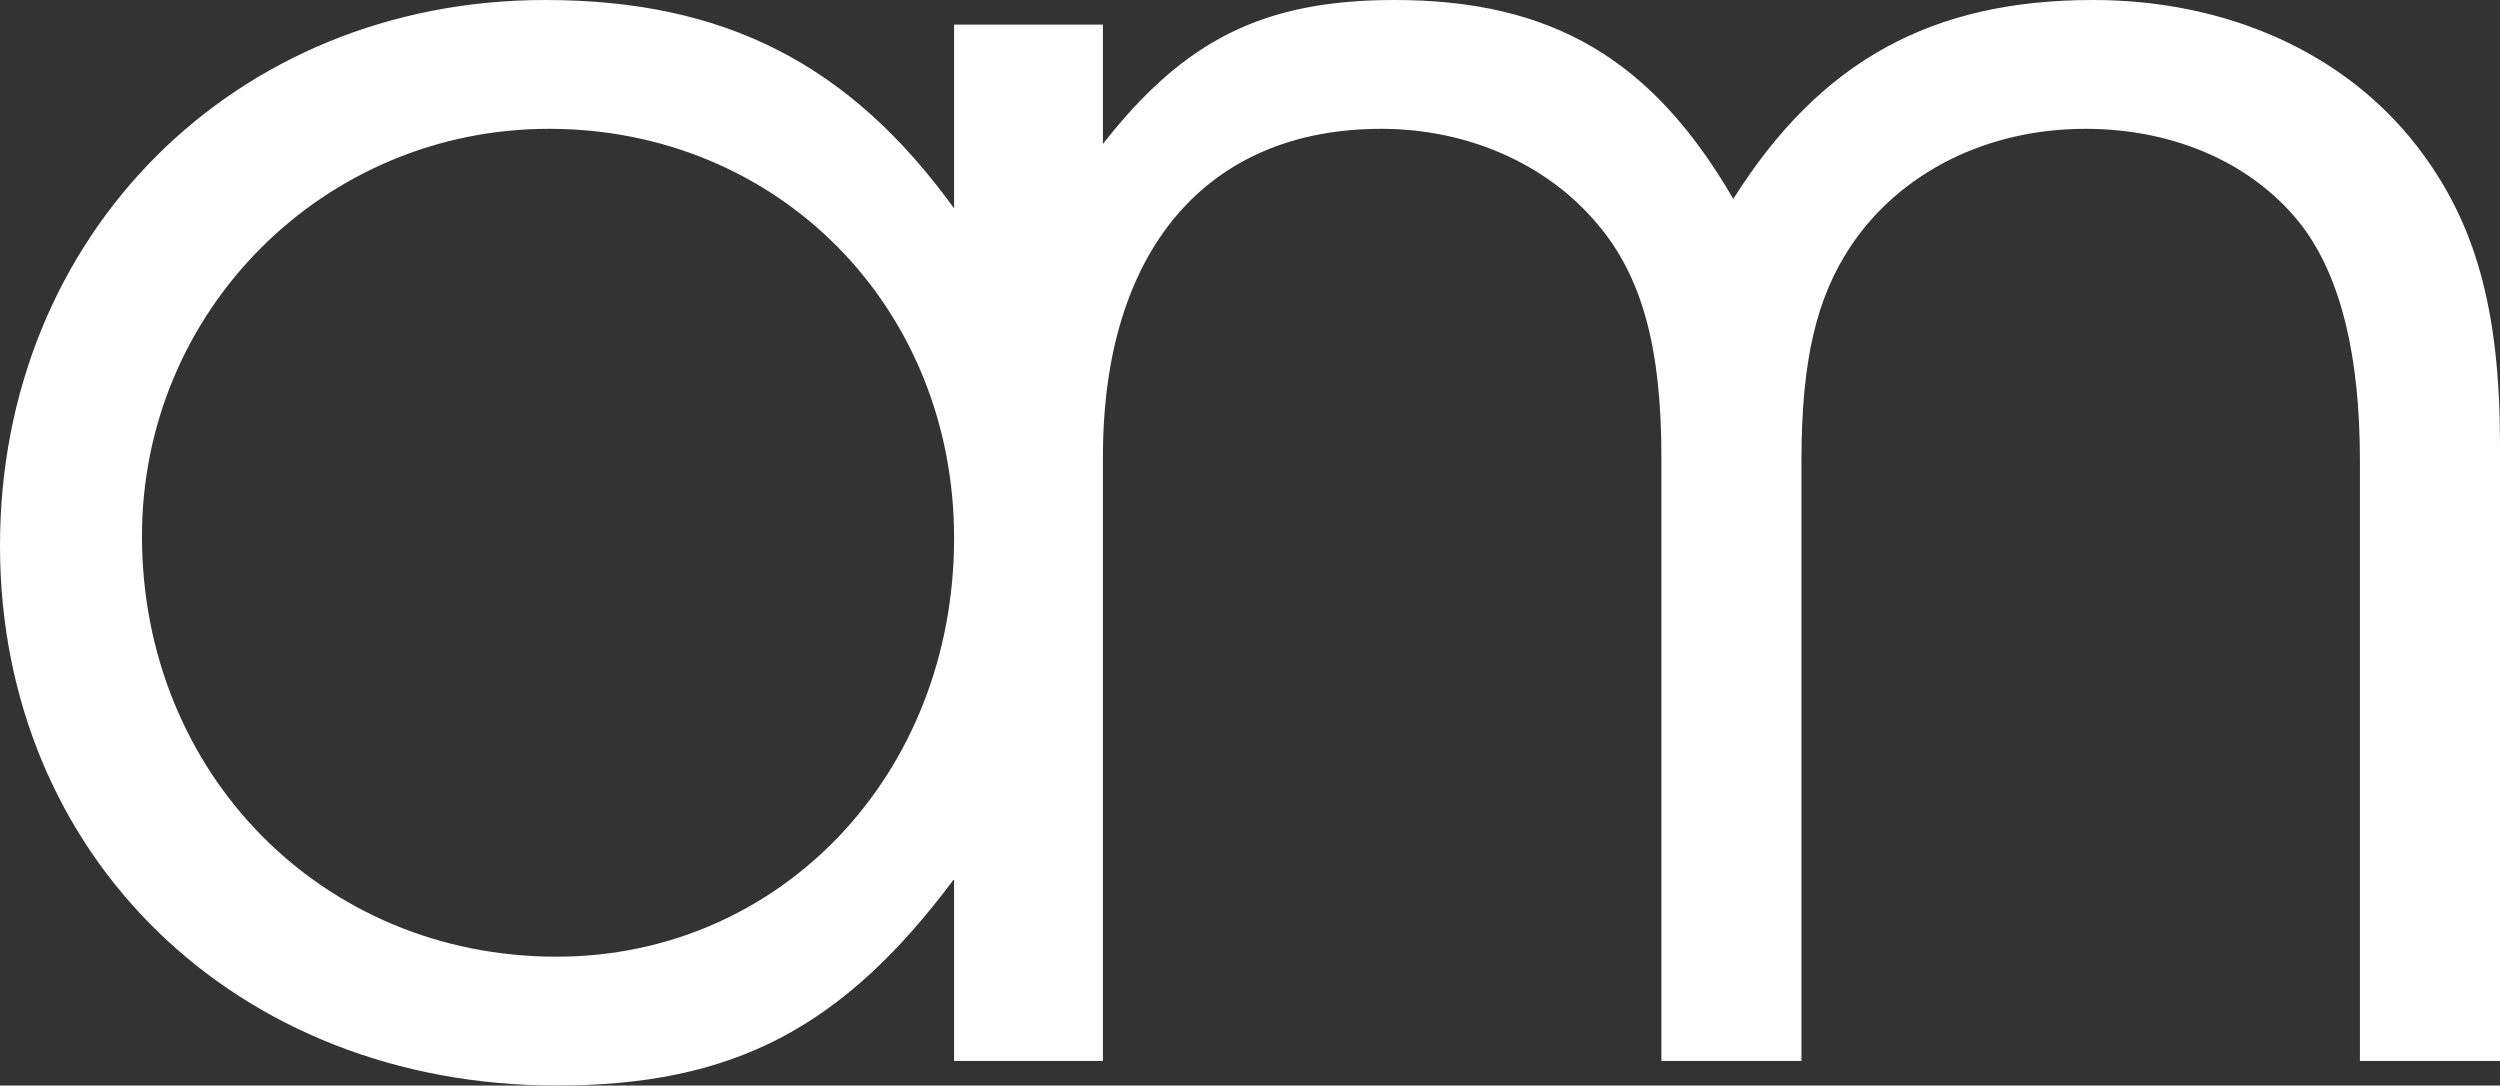 <svg width="152" height="66" viewBox="0 0 152 66" fill="none" xmlns="http://www.w3.org/2000/svg">
<rect x="0" y="0" width="152" height="66" fill="#333333" stroke="none"/>
<path d="M66.526 1.497H58.009V12.67C51.679 3.916 44.082 0 33.148 0C14.272 0 0 14.283 0 33.173C0 52.063 14.387 66 33.839 66C44.543 66 51.218 62.544 58.009 53.445V64.503H66.526V1.497ZM33.378 7.832C47.305 7.832 58.009 18.66 58.009 32.712C58.009 47.11 47.42 58.167 33.839 58.167C19.567 58.167 8.632 46.995 8.632 32.597C8.632 18.89 19.682 7.832 33.378 7.832ZM58.541 64.503H67.058V27.759C67.058 15.204 73.388 7.832 83.977 7.832C89.157 7.832 93.991 9.906 97.098 13.592C99.861 16.817 101.012 21.194 101.012 27.759V64.503H109.529V27.989C109.529 21.885 110.45 18.084 112.521 14.974C115.514 10.482 120.809 7.832 126.794 7.832C132.318 7.832 137.152 10.021 140.03 13.822C142.332 16.932 143.483 21.654 143.483 27.989V64.503H152V27.068C152 18.775 150.504 13.476 146.936 8.869C142.562 3.225 135.426 0 127.254 0C117.471 0 110.68 3.686 105.385 12.094C100.436 3.571 94.336 0 84.783 0C76.841 0 72.007 2.419 67.058 8.754V1.497H58.541V64.503Z" fill="white"/>
</svg>
